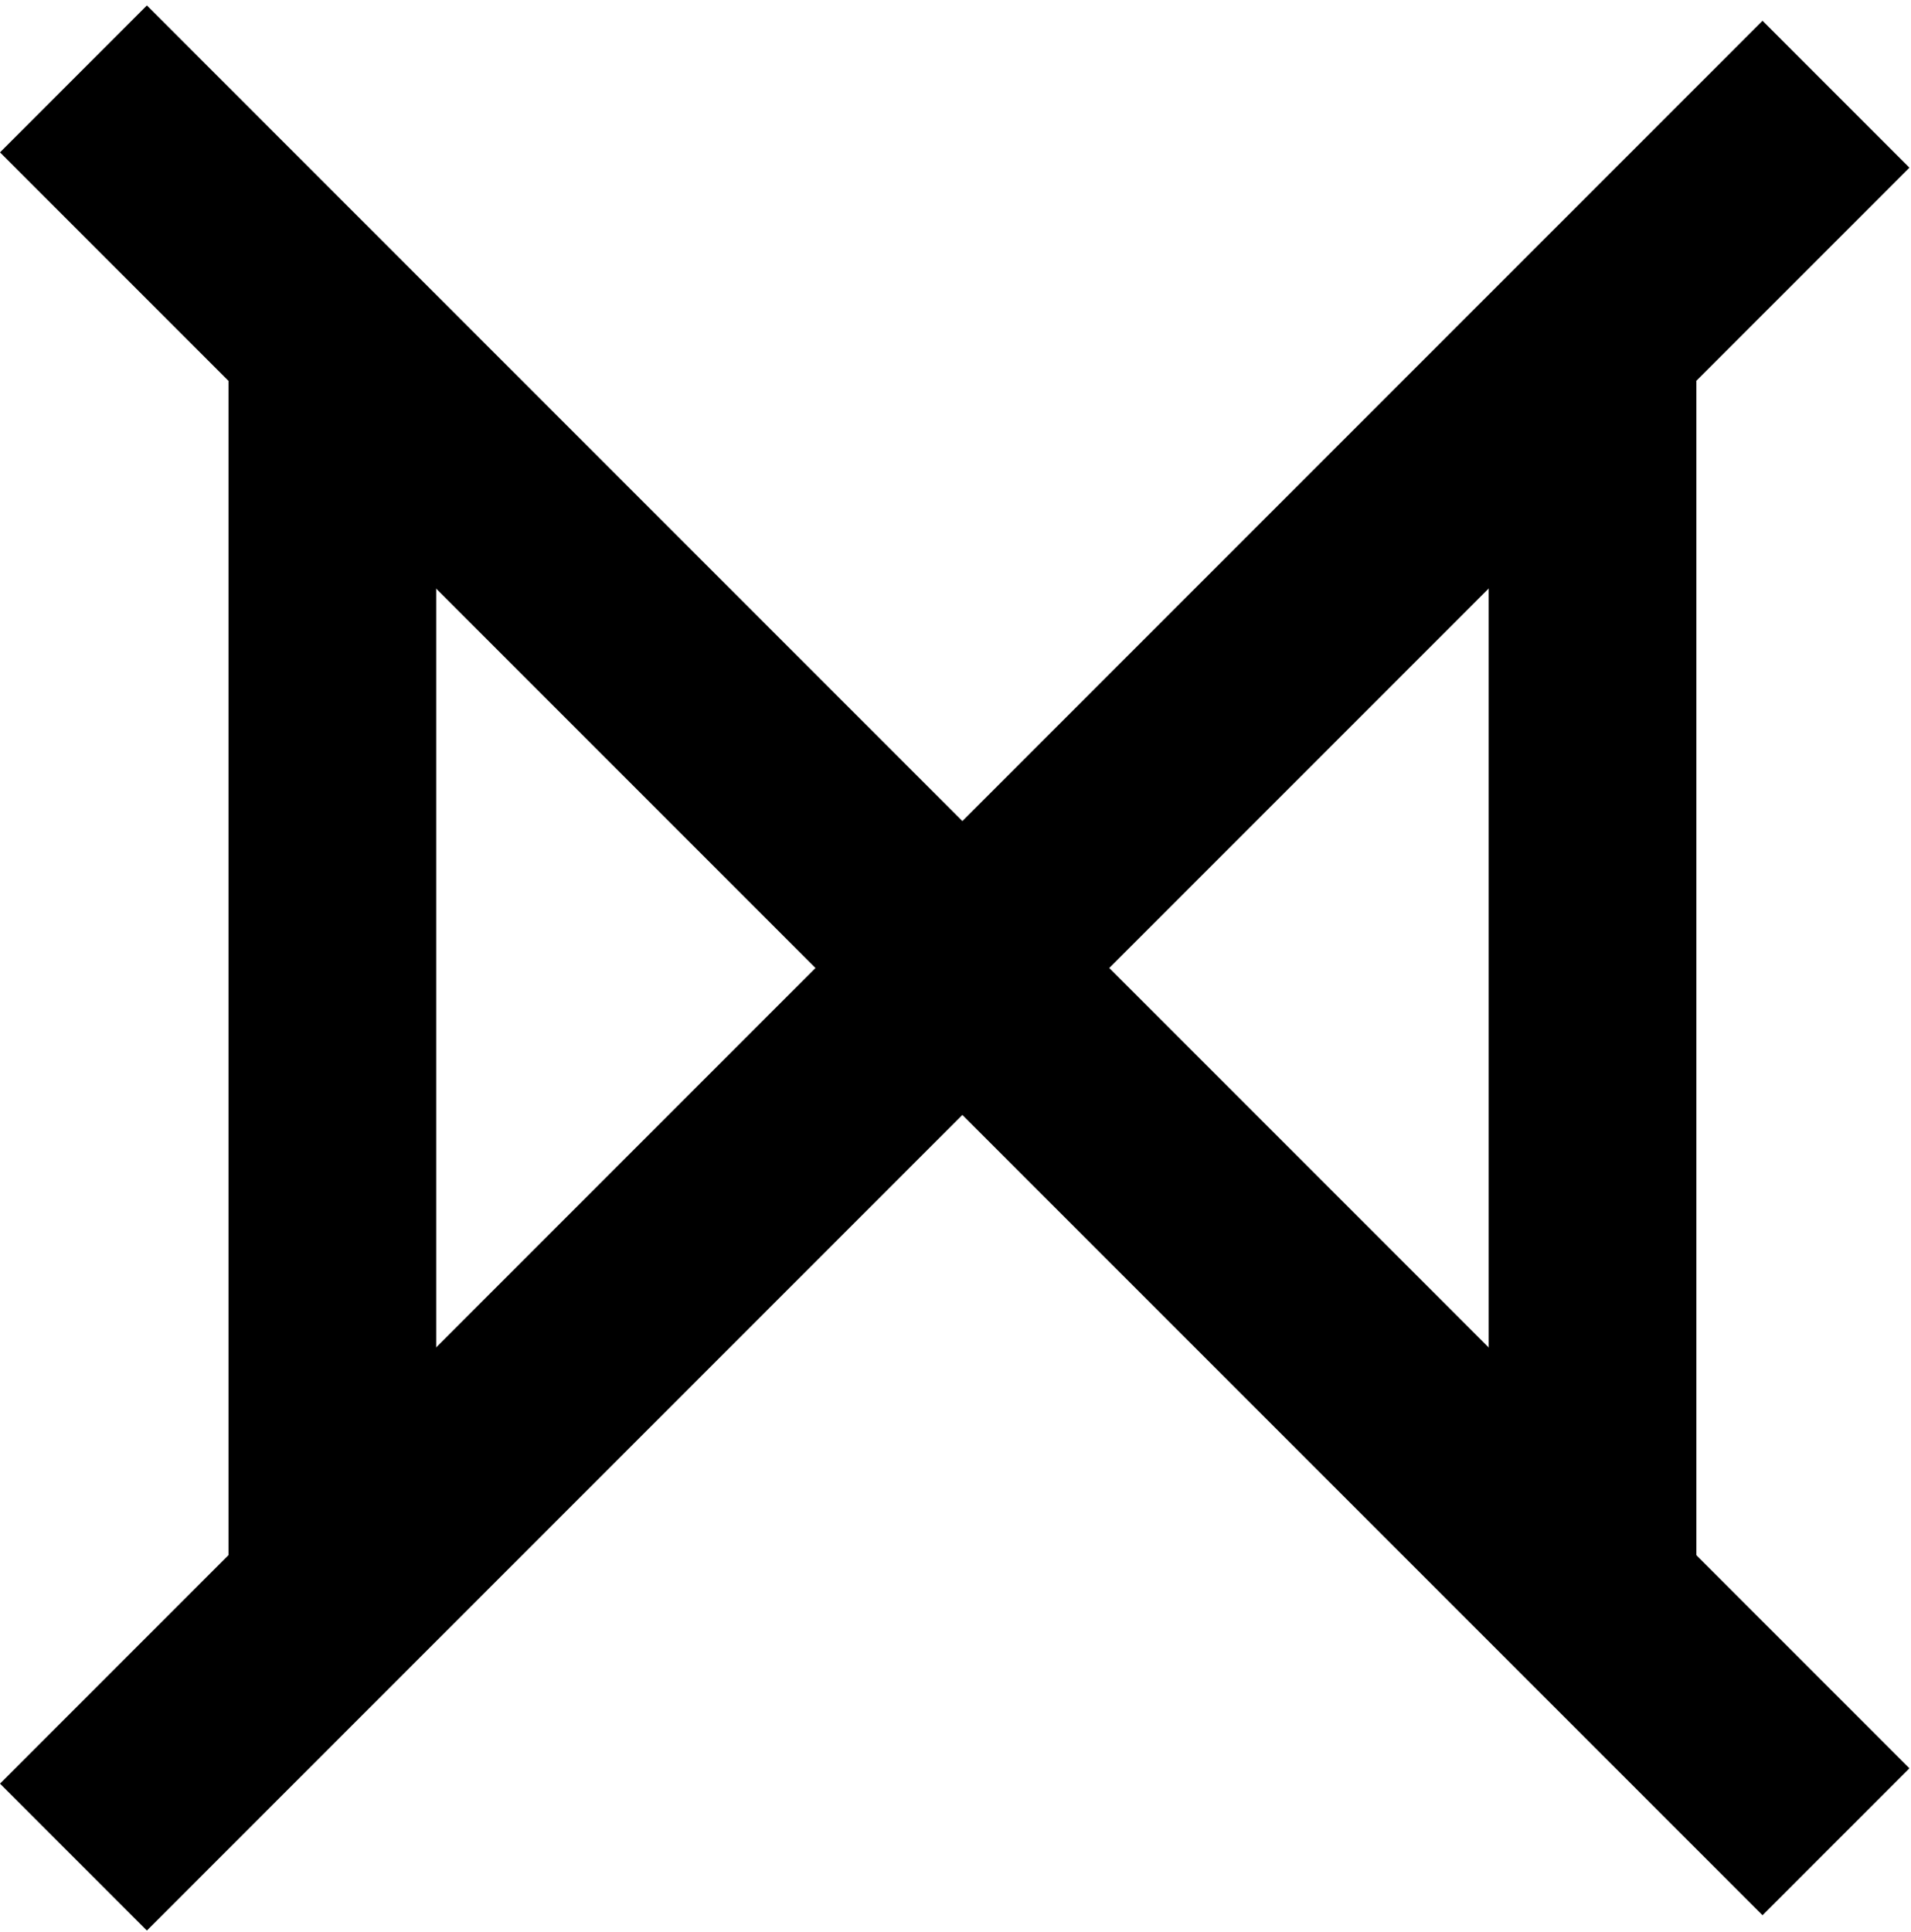 <svg width="276" height="279" viewBox="0 0 276 279" fill="none" xmlns="http://www.w3.org/2000/svg">
<line x1="10.607" y1="11.393" x2="265.165" y2="265.952" stroke="black" stroke-width="30"/>
<line x1="265.165" y1="13.607" x2="10.607" y2="268.165" stroke="black" stroke-width="30"/>
<path d="M48 225.024L48 55" stroke="black" stroke-width="30"/>
<path d="M230 225.024L230 55" stroke="black" stroke-width="30"/>
</svg>
